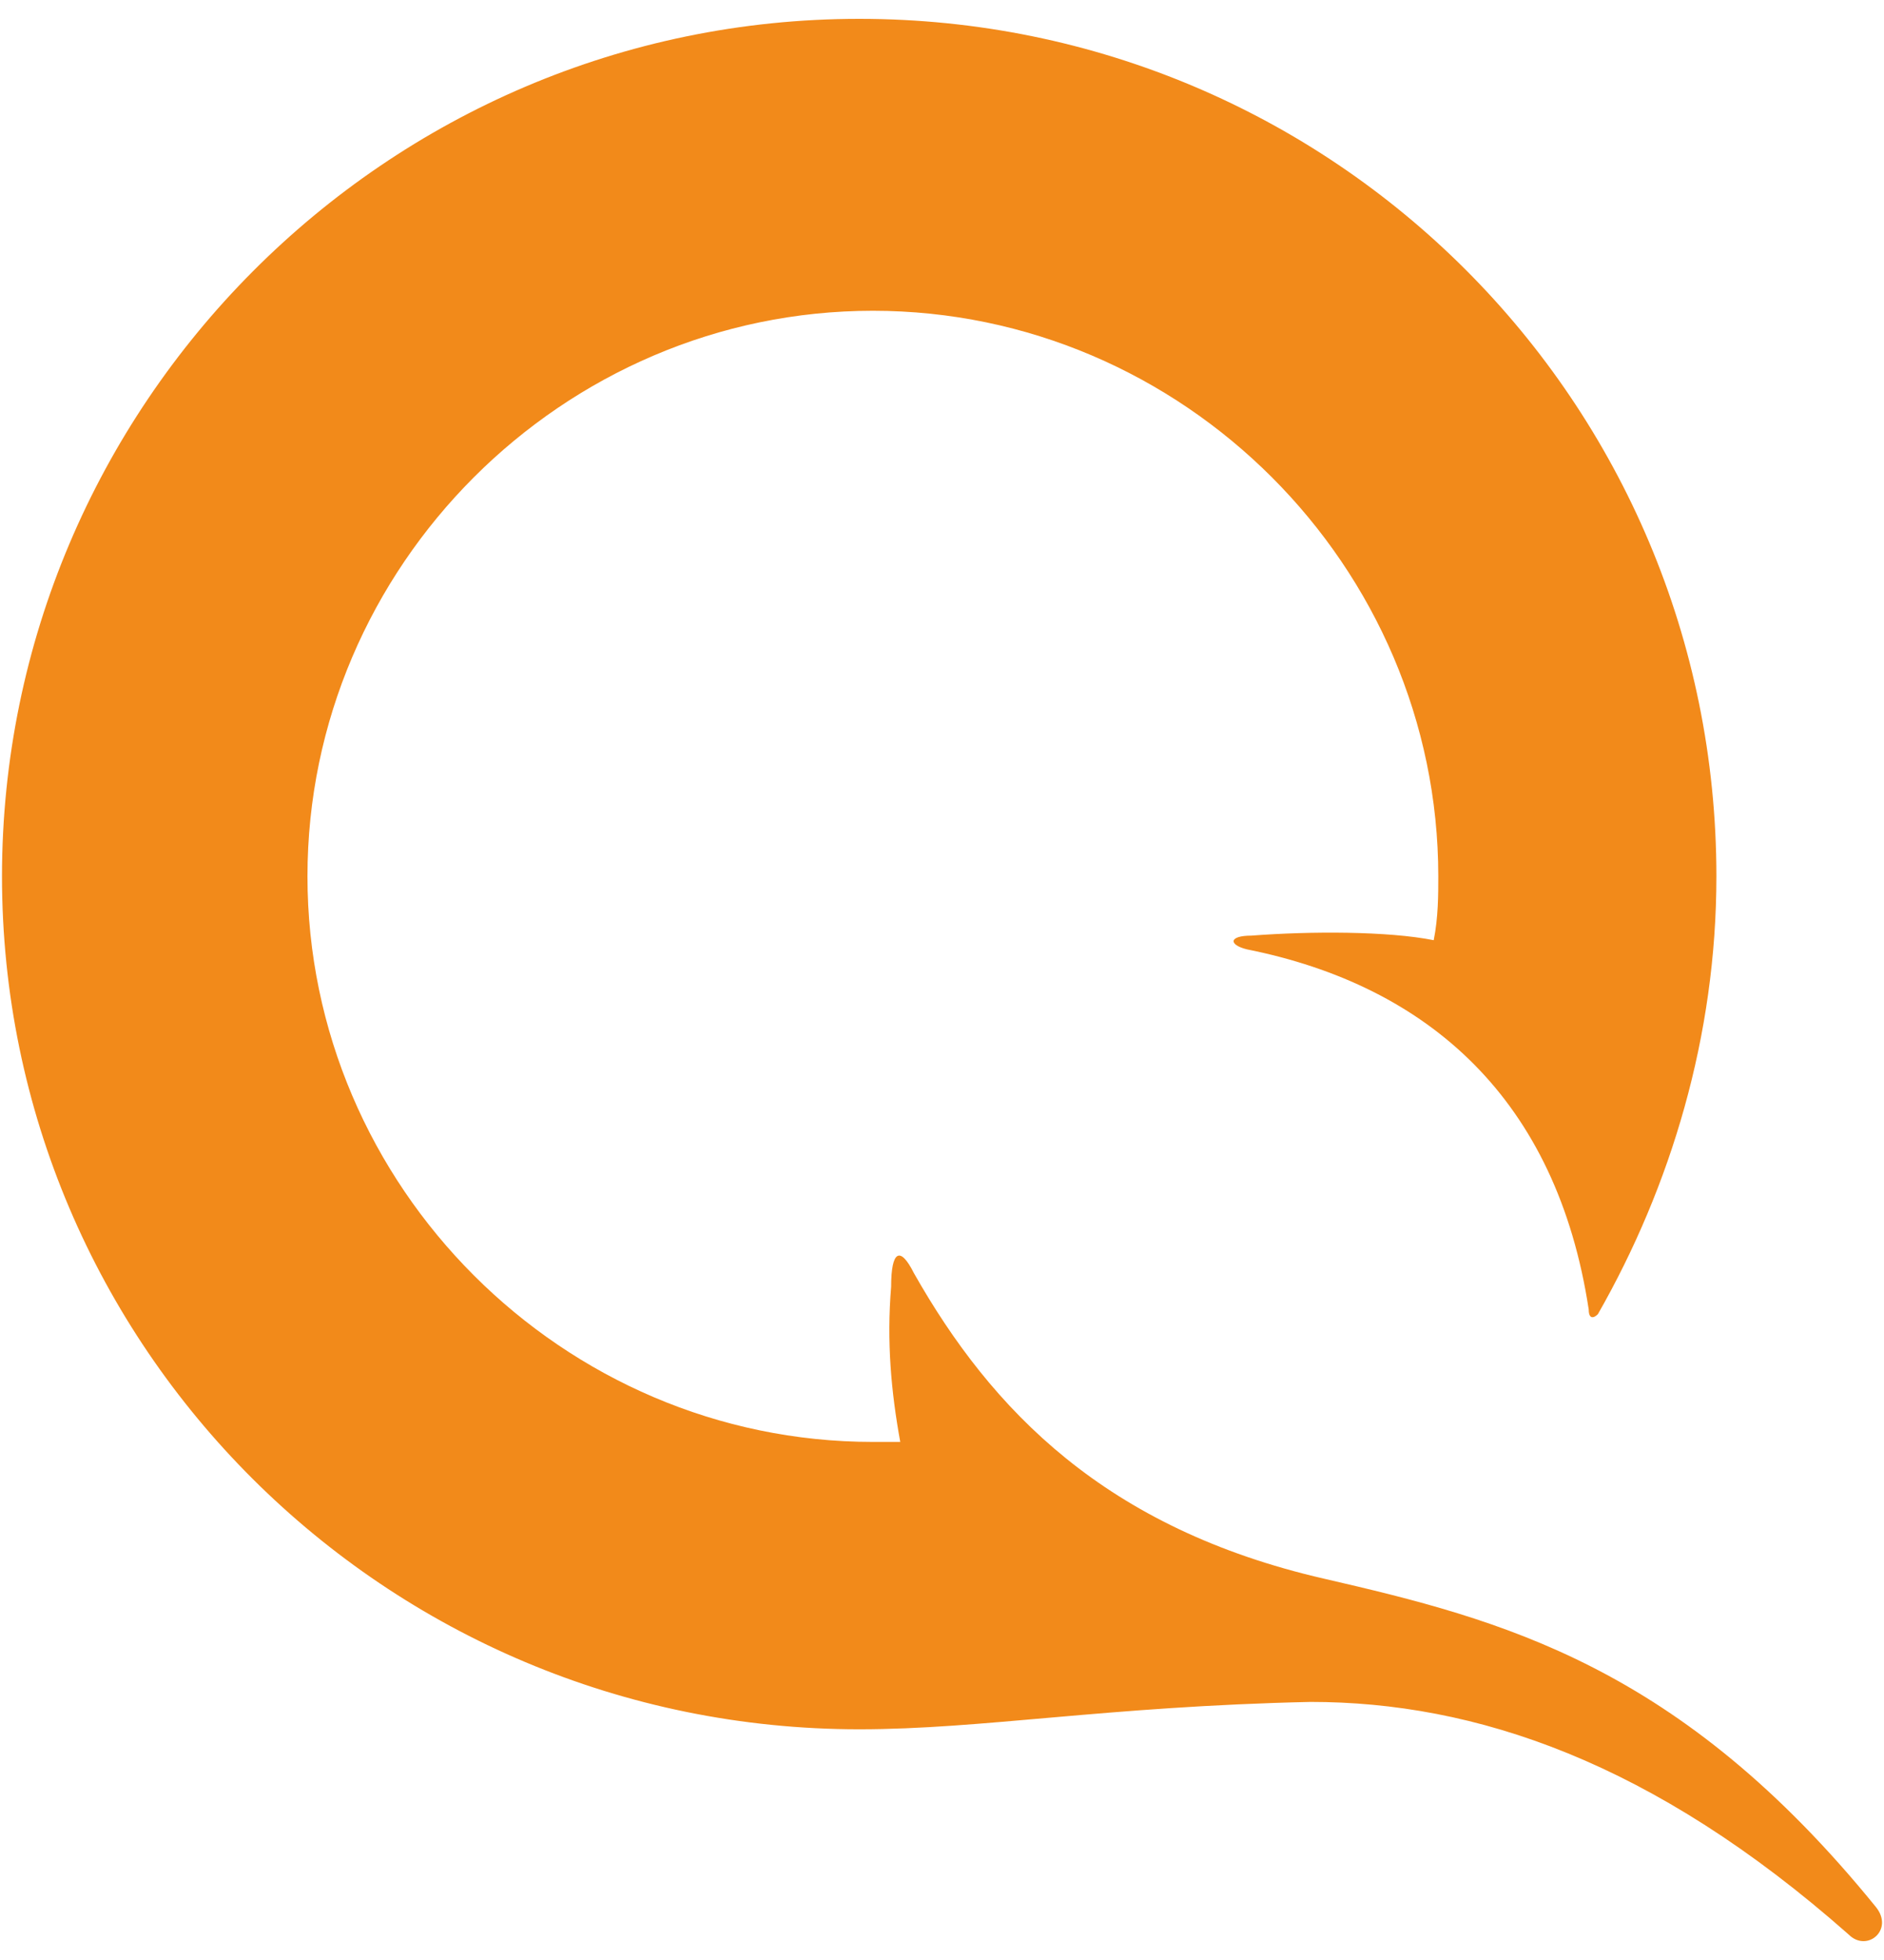 <svg width="50" height="52" viewBox="0 0 50 52" fill="none" xmlns="http://www.w3.org/2000/svg">
<path d="M22.803 45.879C10.218 45.879 0.053 35.714 0.053 23.25C0.053 10.786 10.218 0.5 22.803 0.5C35.388 0.5 45.552 10.665 45.552 23.25C45.552 27.485 44.342 31.479 42.406 34.867C42.285 34.988 42.164 34.988 42.164 34.746C41.317 29.179 37.929 26.154 33.088 25.186C32.604 25.065 32.604 24.823 33.209 24.823C34.782 24.702 36.84 24.702 38.05 24.944C38.171 24.339 38.171 23.734 38.171 23.25C38.171 15.021 31.394 8.245 23.166 8.245C14.937 8.245 8.16 15.021 8.16 23.25C8.16 31.479 14.937 38.255 23.166 38.255H23.892C23.65 36.924 23.529 35.593 23.65 34.141C23.65 33.173 23.892 33.052 24.255 33.778C26.312 37.408 29.337 40.554 35.146 41.885C39.865 42.974 44.584 44.184 49.788 50.598C50.272 51.203 49.546 51.808 49.062 51.324C43.858 46.726 39.139 45.153 34.782 45.153C29.337 45.274 26.07 45.879 22.803 45.879Z" fill="#F28A1A"/>
</svg>
